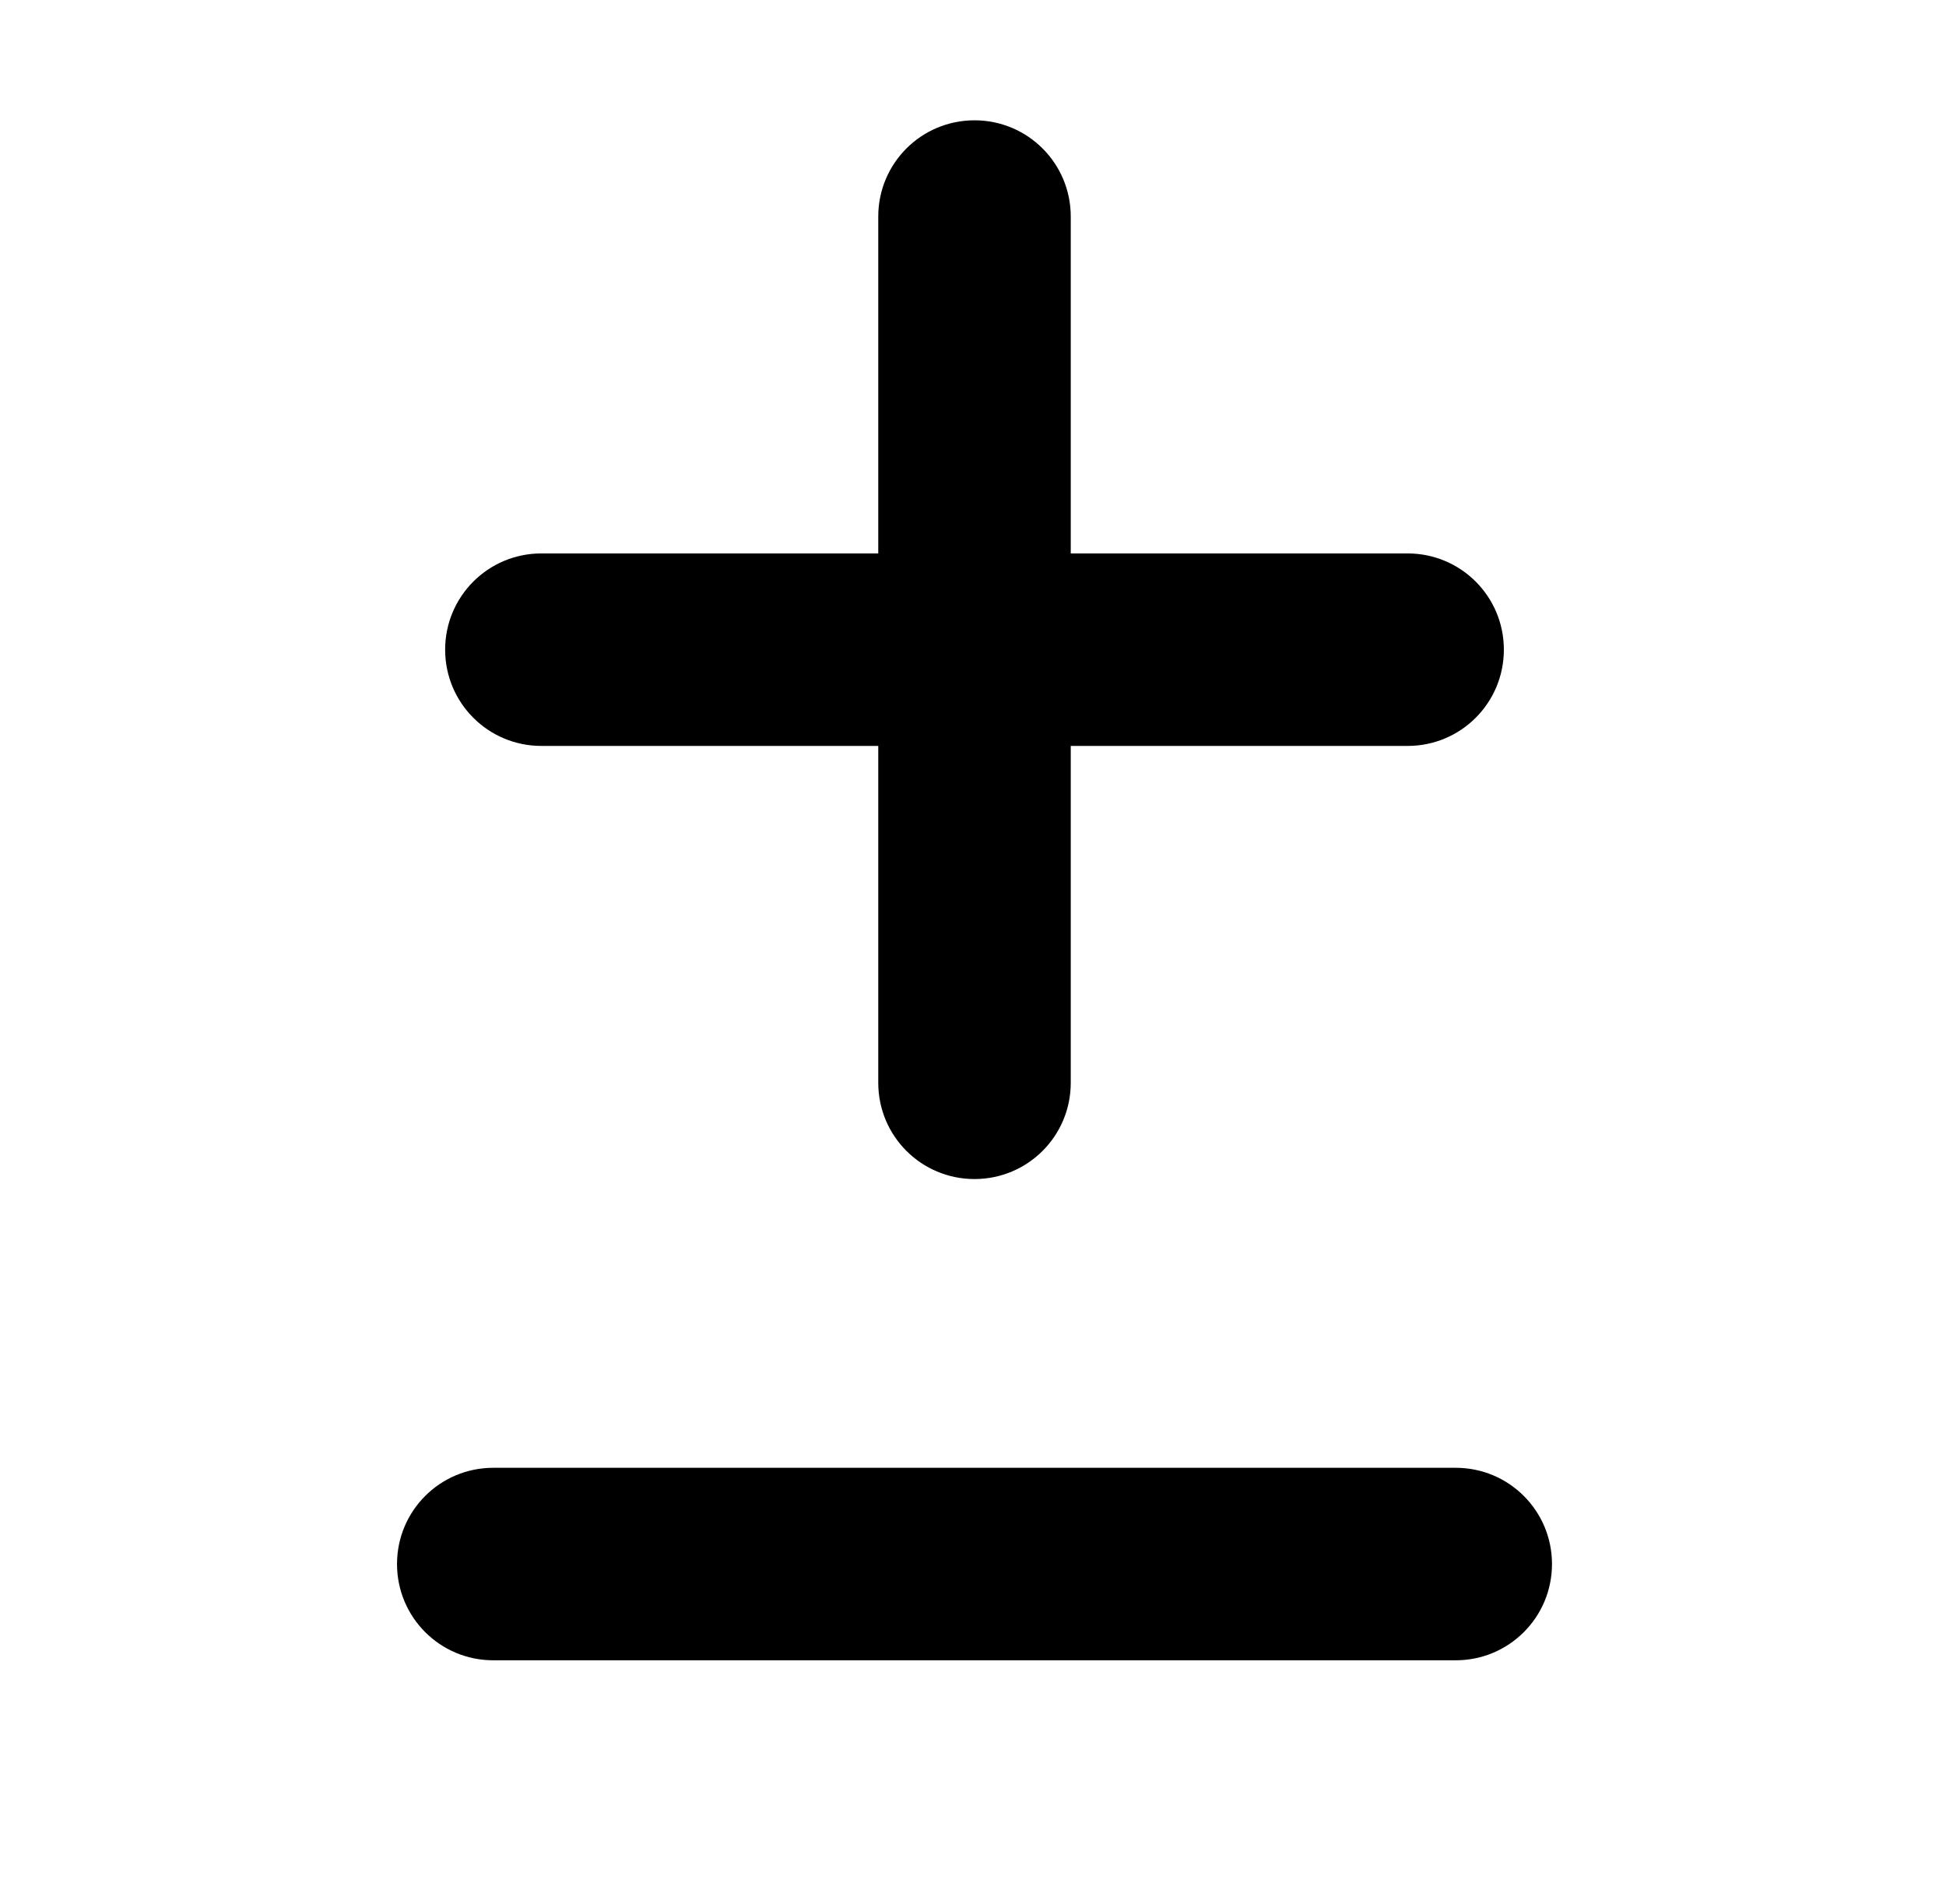 <svg width="647" height="633" viewBox="0 0 647 633" fill="none" xmlns="http://www.w3.org/2000/svg">
<rect width="647" height="633" fill="white"/>
<g clip-path="url(#clip0_1206_4)">
<rect width="384" height="512" transform="translate(132 40)" fill="white"/>
<path d="M356 72C356 54.3 341.7 40 324 40C306.3 40 292 54.3 292 72V184H180C162.3 184 148 198.3 148 216C148 233.7 162.3 248 180 248H292V360C292 377.7 306.3 392 324 392C341.7 392 356 377.7 356 360V248H468C485.7 248 500 233.7 500 216C500 198.3 485.7 184 468 184H356V72ZM132 520C132 537.7 146.3 552 164 552H484C501.7 552 516 537.7 516 520C516 502.3 501.7 488 484 488H164C146.3 488 132 502.3 132 520Z" fill="black"/>
</g>
<defs>
<clipPath id="clip0_1206_4">
<rect width="384" height="512" fill="white" transform="translate(132 40)"/>
</clipPath>
</defs>
</svg>

